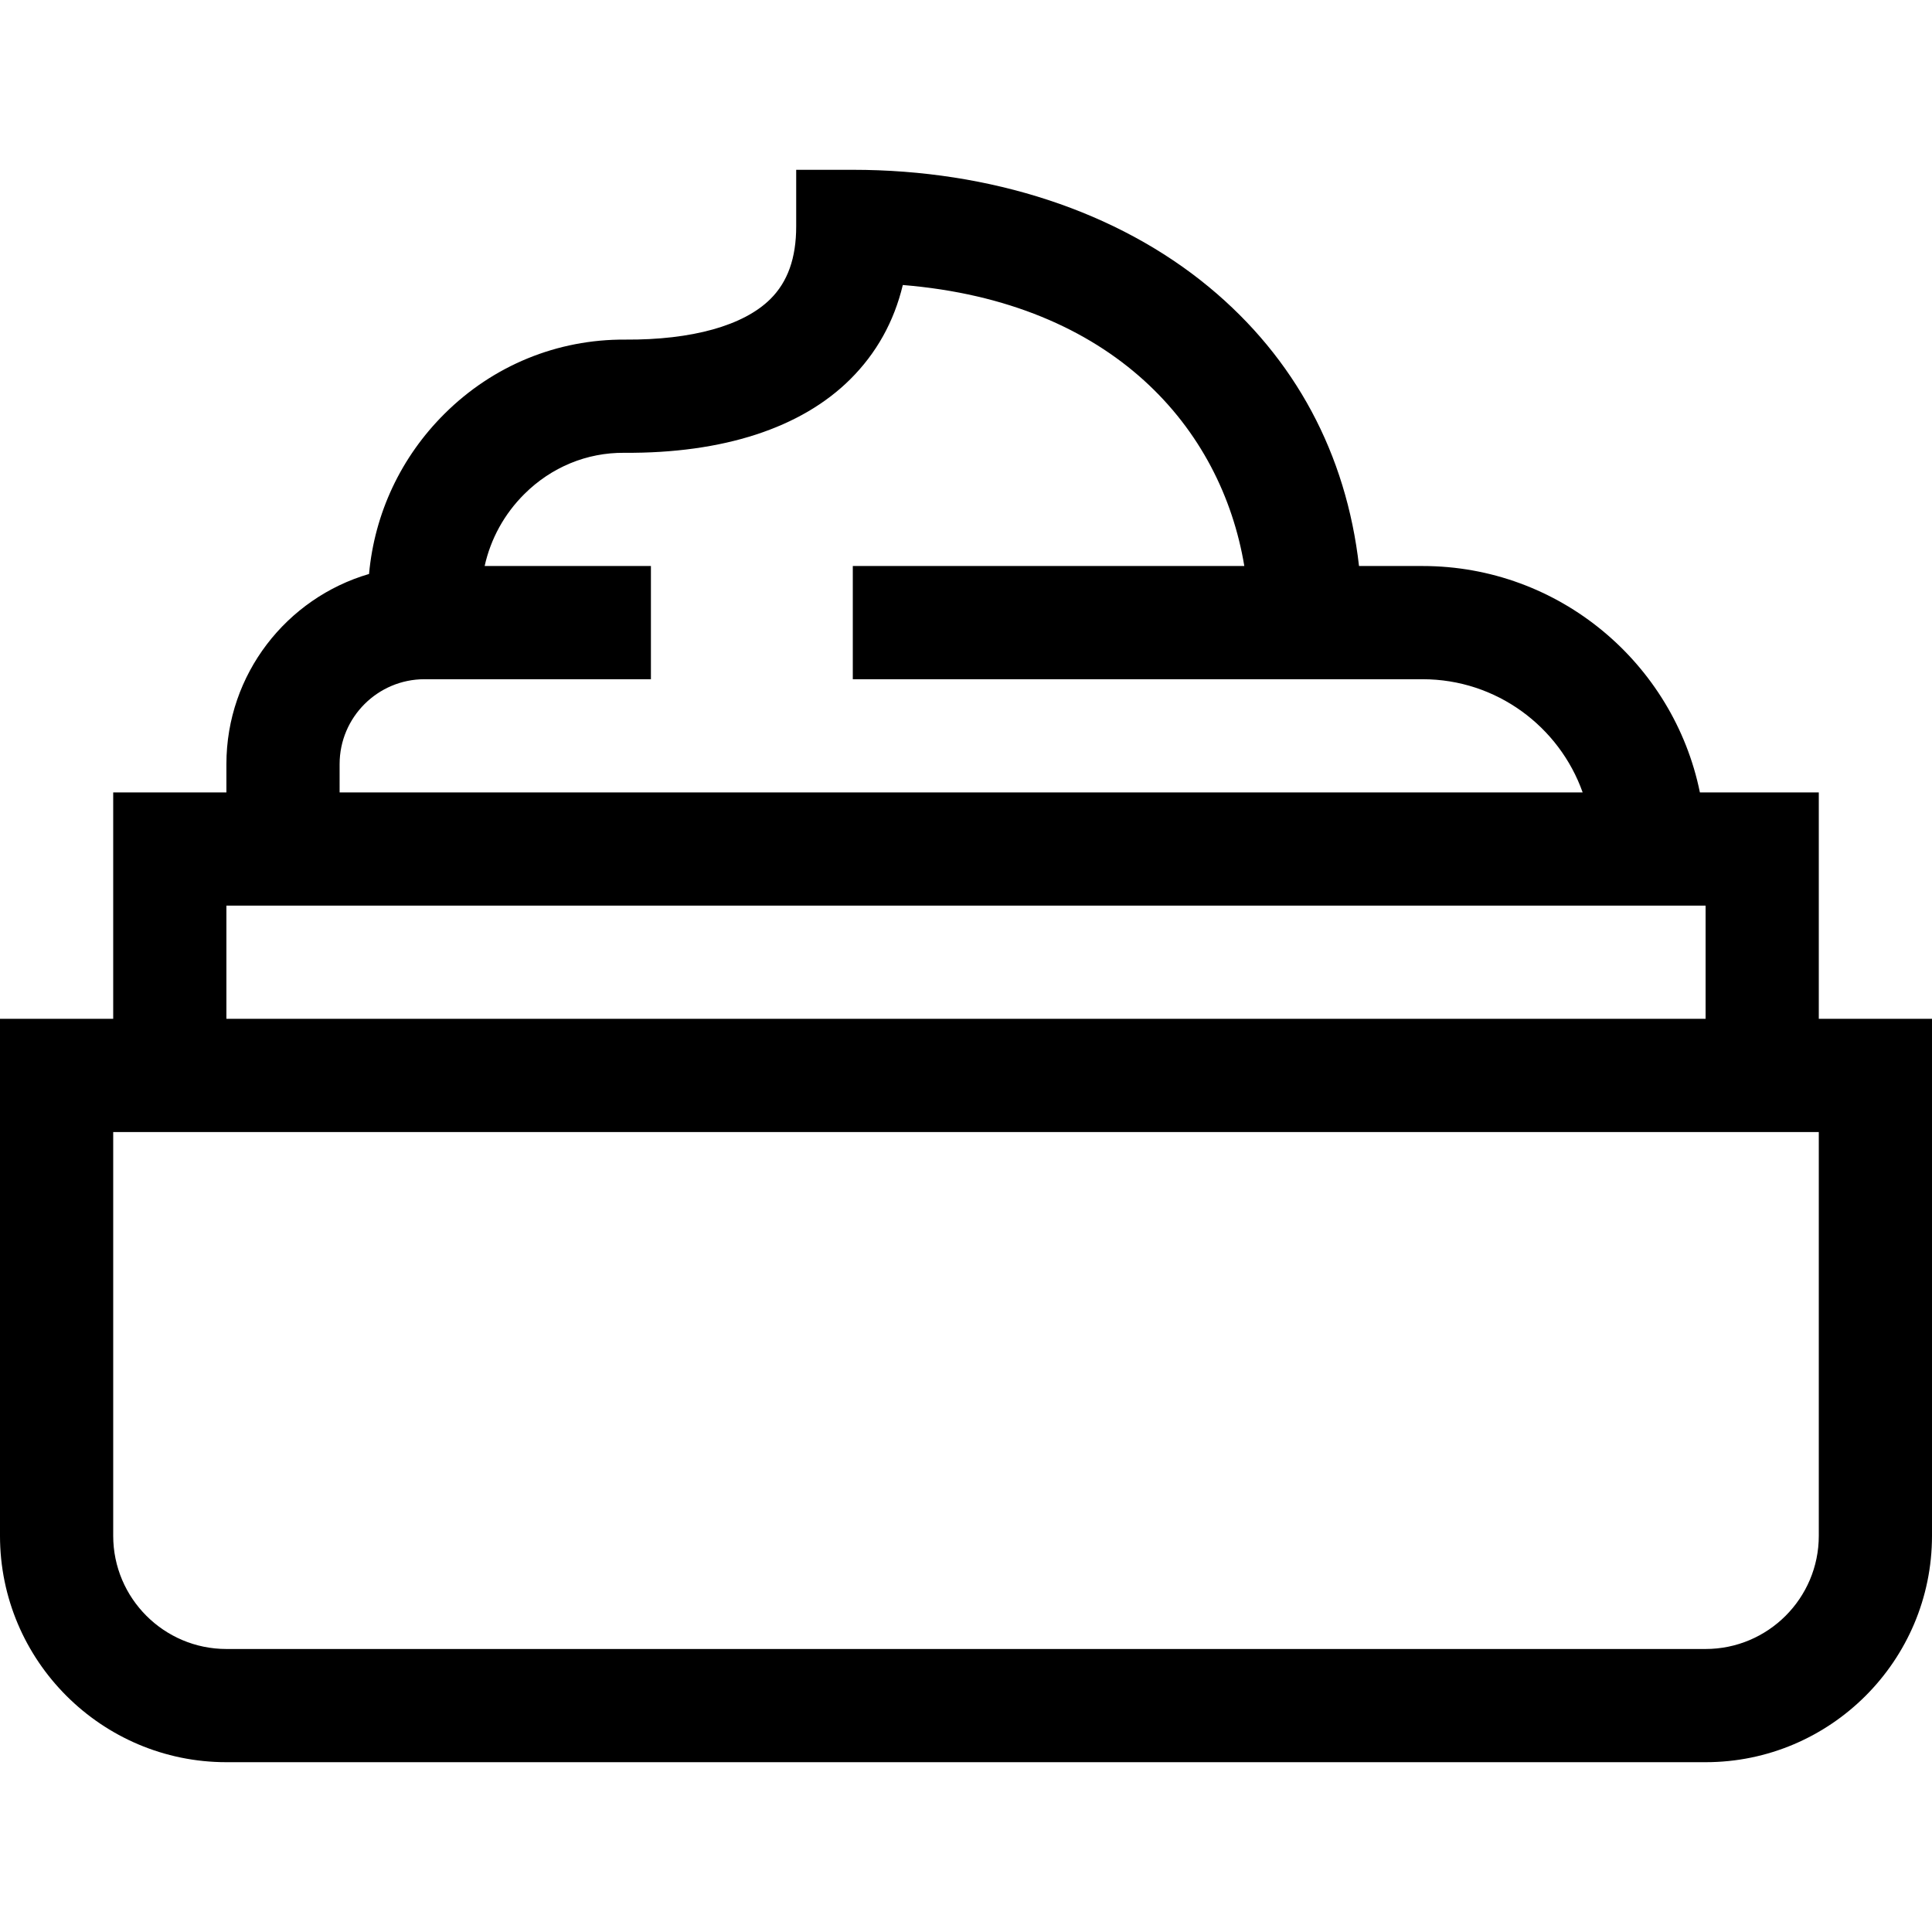 <svg id="Capa_1" enable-background="new 0 0 512 512" height="512" viewBox="0 0 512 512" width="512" xmlns="http://www.w3.org/2000/svg"><g><path d="m482 270v-60h-31.509c-6.968-34.192-37.271-60-73.491-60h-16.846c-3.379-29.706-16.939-55.047-39.74-73.91-24.232-20.049-57.763-31.09-94.414-31.09h-15v15c0 8.381-2.238 14.678-6.842 19.25-7.104 7.055-20.788 10.863-38.482 10.749-17.979-.112-34.968 6.841-47.834 19.617-11.595 11.514-18.575 26.416-20.042 42.493-21.814 6.375-37.8 26.545-37.8 50.391v7.5h-30v60h-30v137c0 33.084 26.916 60 60 60h392c33.084 0 60-26.916 60-60v-137zm-392-67.5c0-12.407 10.093-22.5 22.5-22.5h60v-30h-44.064c1.593-7.189 5.195-13.784 10.545-19.097 7.151-7.102 16.526-10.992 26.486-10.905 26.133.172 46.826-6.547 59.83-19.46 6.956-6.907 11.623-15.281 13.957-25.009 55.686 4.557 84.424 37.915 90.502 74.472h-103.756v30h151c19.555 0 36.228 12.541 42.42 30h-329.42zm-30 37.5h392v30h-392zm422 167c0 16.542-13.458 30-30 30h-392c-16.542 0-30-13.458-30-30v-107h452z"/></g></svg>